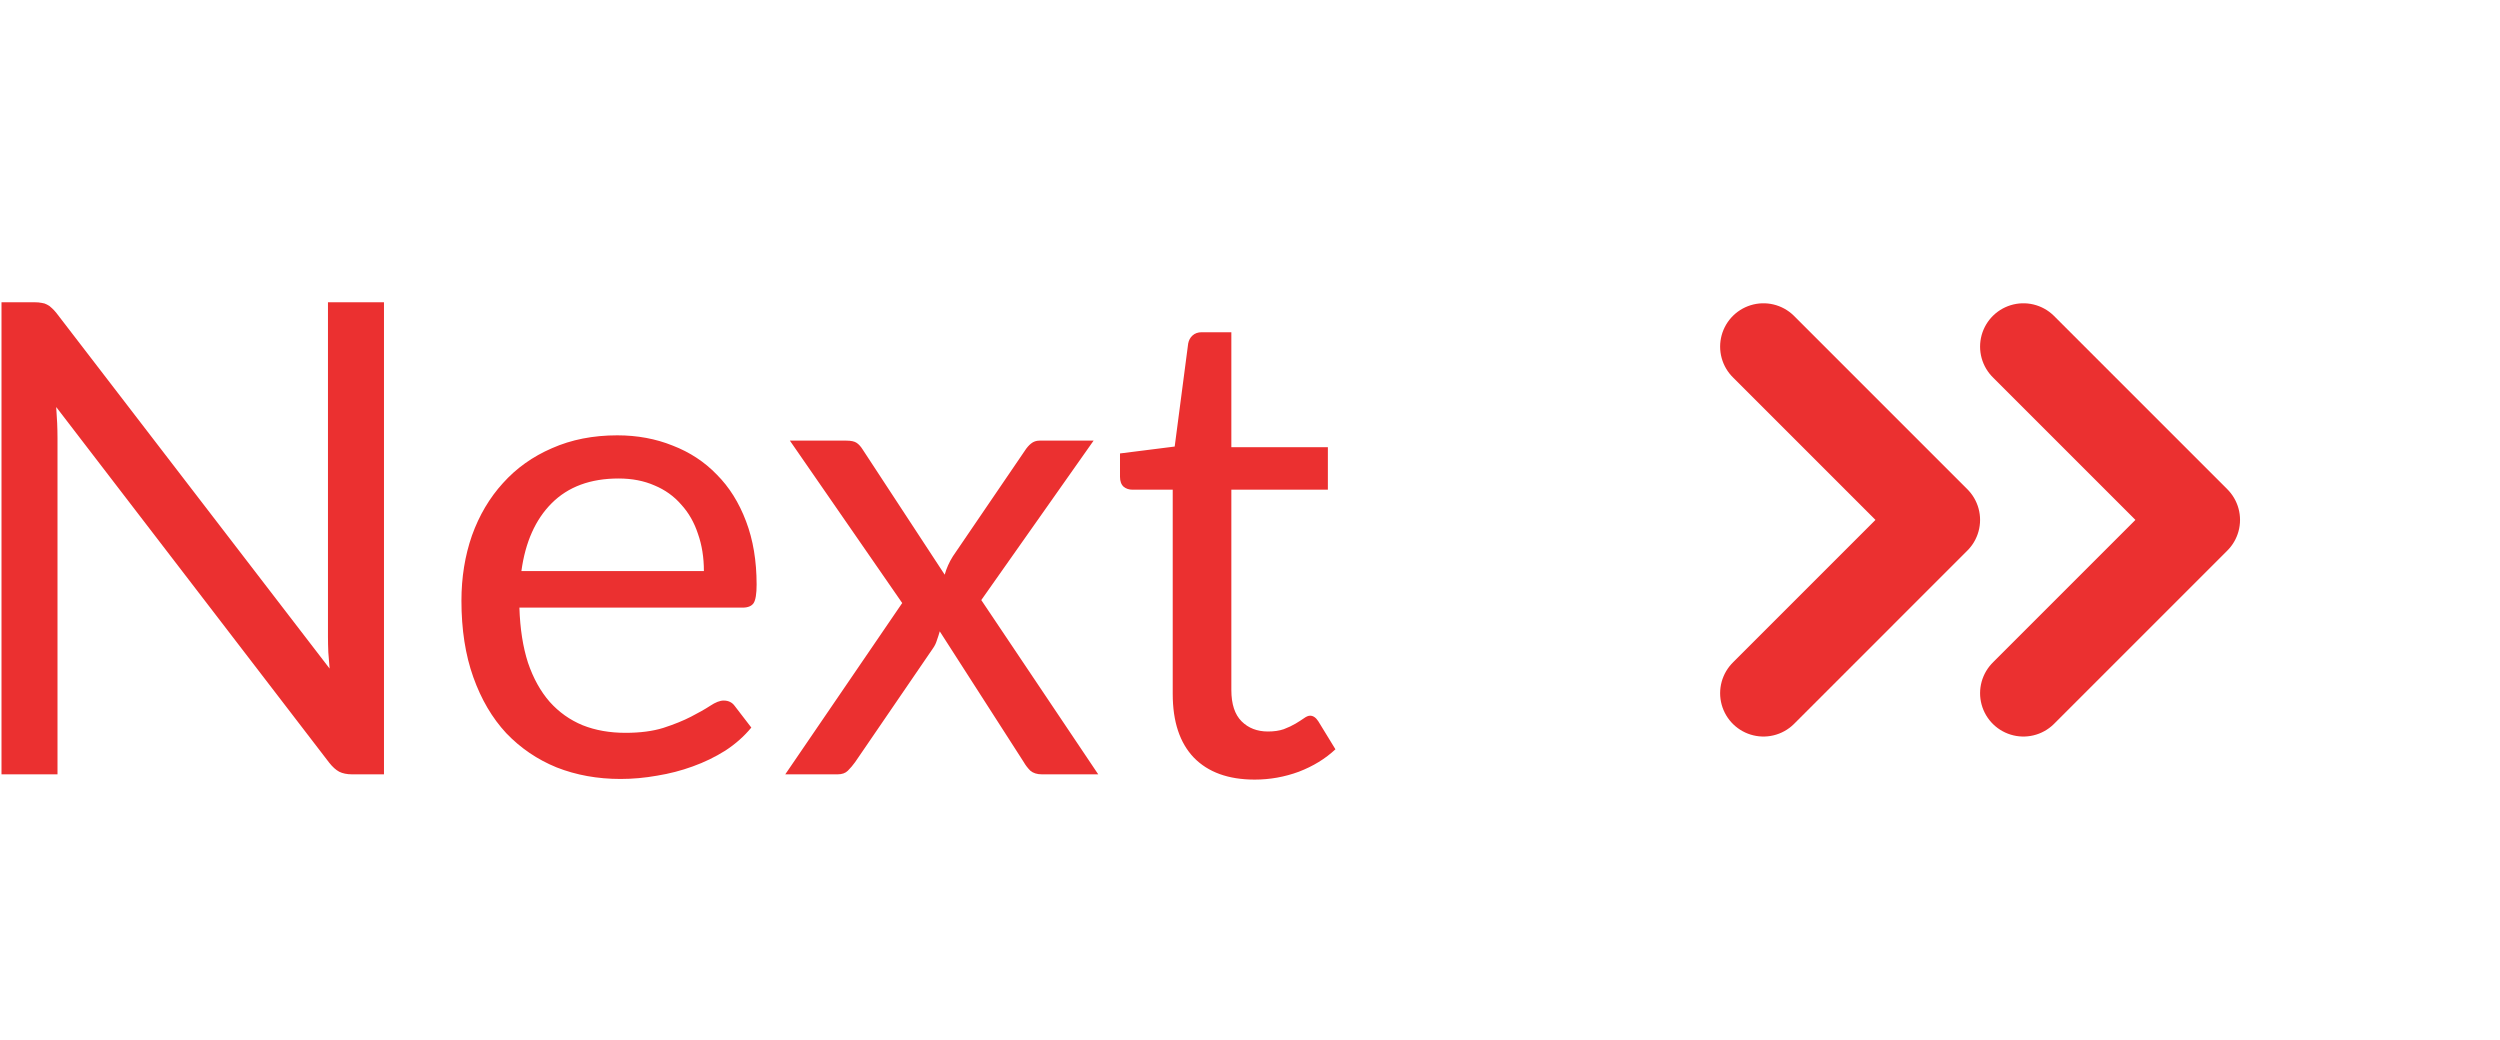 <svg width="113" height="47" viewBox="0 0 113 47" fill="none" xmlns="http://www.w3.org/2000/svg">
<path d="M91.458 15.667L99.291 23.5L91.458 31.333M79.708 15.667L87.541 23.5L79.708 31.333" stroke="#EB3030" stroke-width="3.917" stroke-linecap="round" stroke-linejoin="round"/>
<path d="M17.356 13.662V35H15.911C15.683 35 15.489 34.96 15.331 34.881C15.182 34.801 15.033 34.667 14.884 34.479L2.54 18.397C2.559 18.645 2.574 18.888 2.584 19.127C2.594 19.365 2.599 19.588 2.599 19.797V35H0.068V13.662H1.557C1.686 13.662 1.795 13.671 1.884 13.691C1.974 13.701 2.053 13.726 2.123 13.766C2.192 13.796 2.262 13.845 2.331 13.915C2.401 13.974 2.475 14.054 2.554 14.153L14.899 30.22C14.879 29.962 14.859 29.714 14.839 29.476C14.829 29.227 14.824 28.994 14.824 28.776V13.662H17.356ZM31.816 25.812C31.816 25.197 31.727 24.636 31.548 24.13C31.379 23.614 31.126 23.172 30.789 22.805C30.461 22.427 30.059 22.139 29.582 21.941C29.106 21.732 28.565 21.628 27.959 21.628C26.689 21.628 25.681 22 24.937 22.745C24.202 23.48 23.745 24.502 23.567 25.812H31.816ZM33.96 32.886C33.633 33.283 33.241 33.63 32.784 33.928C32.327 34.216 31.836 34.454 31.31 34.643C30.794 34.831 30.258 34.97 29.702 35.06C29.146 35.159 28.595 35.209 28.049 35.209C27.006 35.209 26.044 35.035 25.16 34.687C24.286 34.33 23.527 33.814 22.882 33.139C22.246 32.454 21.75 31.61 21.393 30.607C21.035 29.605 20.857 28.453 20.857 27.153C20.857 26.1 21.015 25.117 21.333 24.204C21.661 23.291 22.127 22.502 22.733 21.837C23.338 21.162 24.078 20.635 24.951 20.258C25.825 19.871 26.808 19.677 27.9 19.677C28.803 19.677 29.637 19.831 30.401 20.139C31.176 20.437 31.841 20.874 32.397 21.449C32.963 22.015 33.404 22.72 33.722 23.564C34.04 24.398 34.199 25.351 34.199 26.423C34.199 26.84 34.154 27.118 34.065 27.257C33.975 27.396 33.806 27.465 33.558 27.465H23.477C23.507 28.418 23.636 29.247 23.864 29.952C24.103 30.657 24.43 31.247 24.847 31.724C25.264 32.191 25.761 32.543 26.336 32.781C26.912 33.01 27.557 33.124 28.272 33.124C28.937 33.124 29.508 33.049 29.985 32.9C30.471 32.742 30.888 32.573 31.235 32.394C31.583 32.215 31.871 32.052 32.099 31.903C32.337 31.744 32.541 31.665 32.709 31.665C32.928 31.665 33.097 31.749 33.216 31.918L33.96 32.886ZM49.64 35H47.093C46.875 35 46.701 34.945 46.572 34.836C46.453 34.717 46.354 34.588 46.275 34.449L42.477 28.537C42.438 28.676 42.393 28.815 42.343 28.954C42.304 29.083 42.244 29.203 42.165 29.312L38.651 34.449C38.551 34.588 38.442 34.717 38.323 34.836C38.214 34.945 38.06 35 37.861 35H35.494L40.78 27.257L35.702 19.916H38.248C38.467 19.916 38.626 19.95 38.725 20.02C38.824 20.089 38.913 20.189 38.993 20.318L42.701 25.976C42.78 25.688 42.904 25.41 43.073 25.142L46.319 20.377C46.408 20.238 46.503 20.129 46.602 20.05C46.711 19.96 46.84 19.916 46.989 19.916H49.431L44.354 27.123L49.64 35ZM56.714 35.238C55.523 35.238 54.605 34.906 53.959 34.241C53.324 33.575 53.007 32.617 53.007 31.367V22.134H51.19C51.031 22.134 50.897 22.09 50.788 22C50.679 21.901 50.624 21.752 50.624 21.554V20.496L53.096 20.184L53.706 15.523C53.736 15.374 53.801 15.255 53.9 15.166C54.009 15.066 54.148 15.017 54.317 15.017H55.657V20.213H60.02V22.134H55.657V31.188C55.657 31.823 55.811 32.295 56.119 32.603C56.426 32.91 56.824 33.064 57.31 33.064C57.588 33.064 57.826 33.029 58.025 32.96C58.233 32.881 58.412 32.796 58.561 32.707C58.71 32.617 58.834 32.538 58.933 32.469C59.042 32.389 59.136 32.349 59.216 32.349C59.355 32.349 59.479 32.434 59.588 32.603L60.362 33.868C59.906 34.295 59.355 34.633 58.71 34.881C58.064 35.119 57.399 35.238 56.714 35.238Z" fill="#EB3030"/>
</svg>
